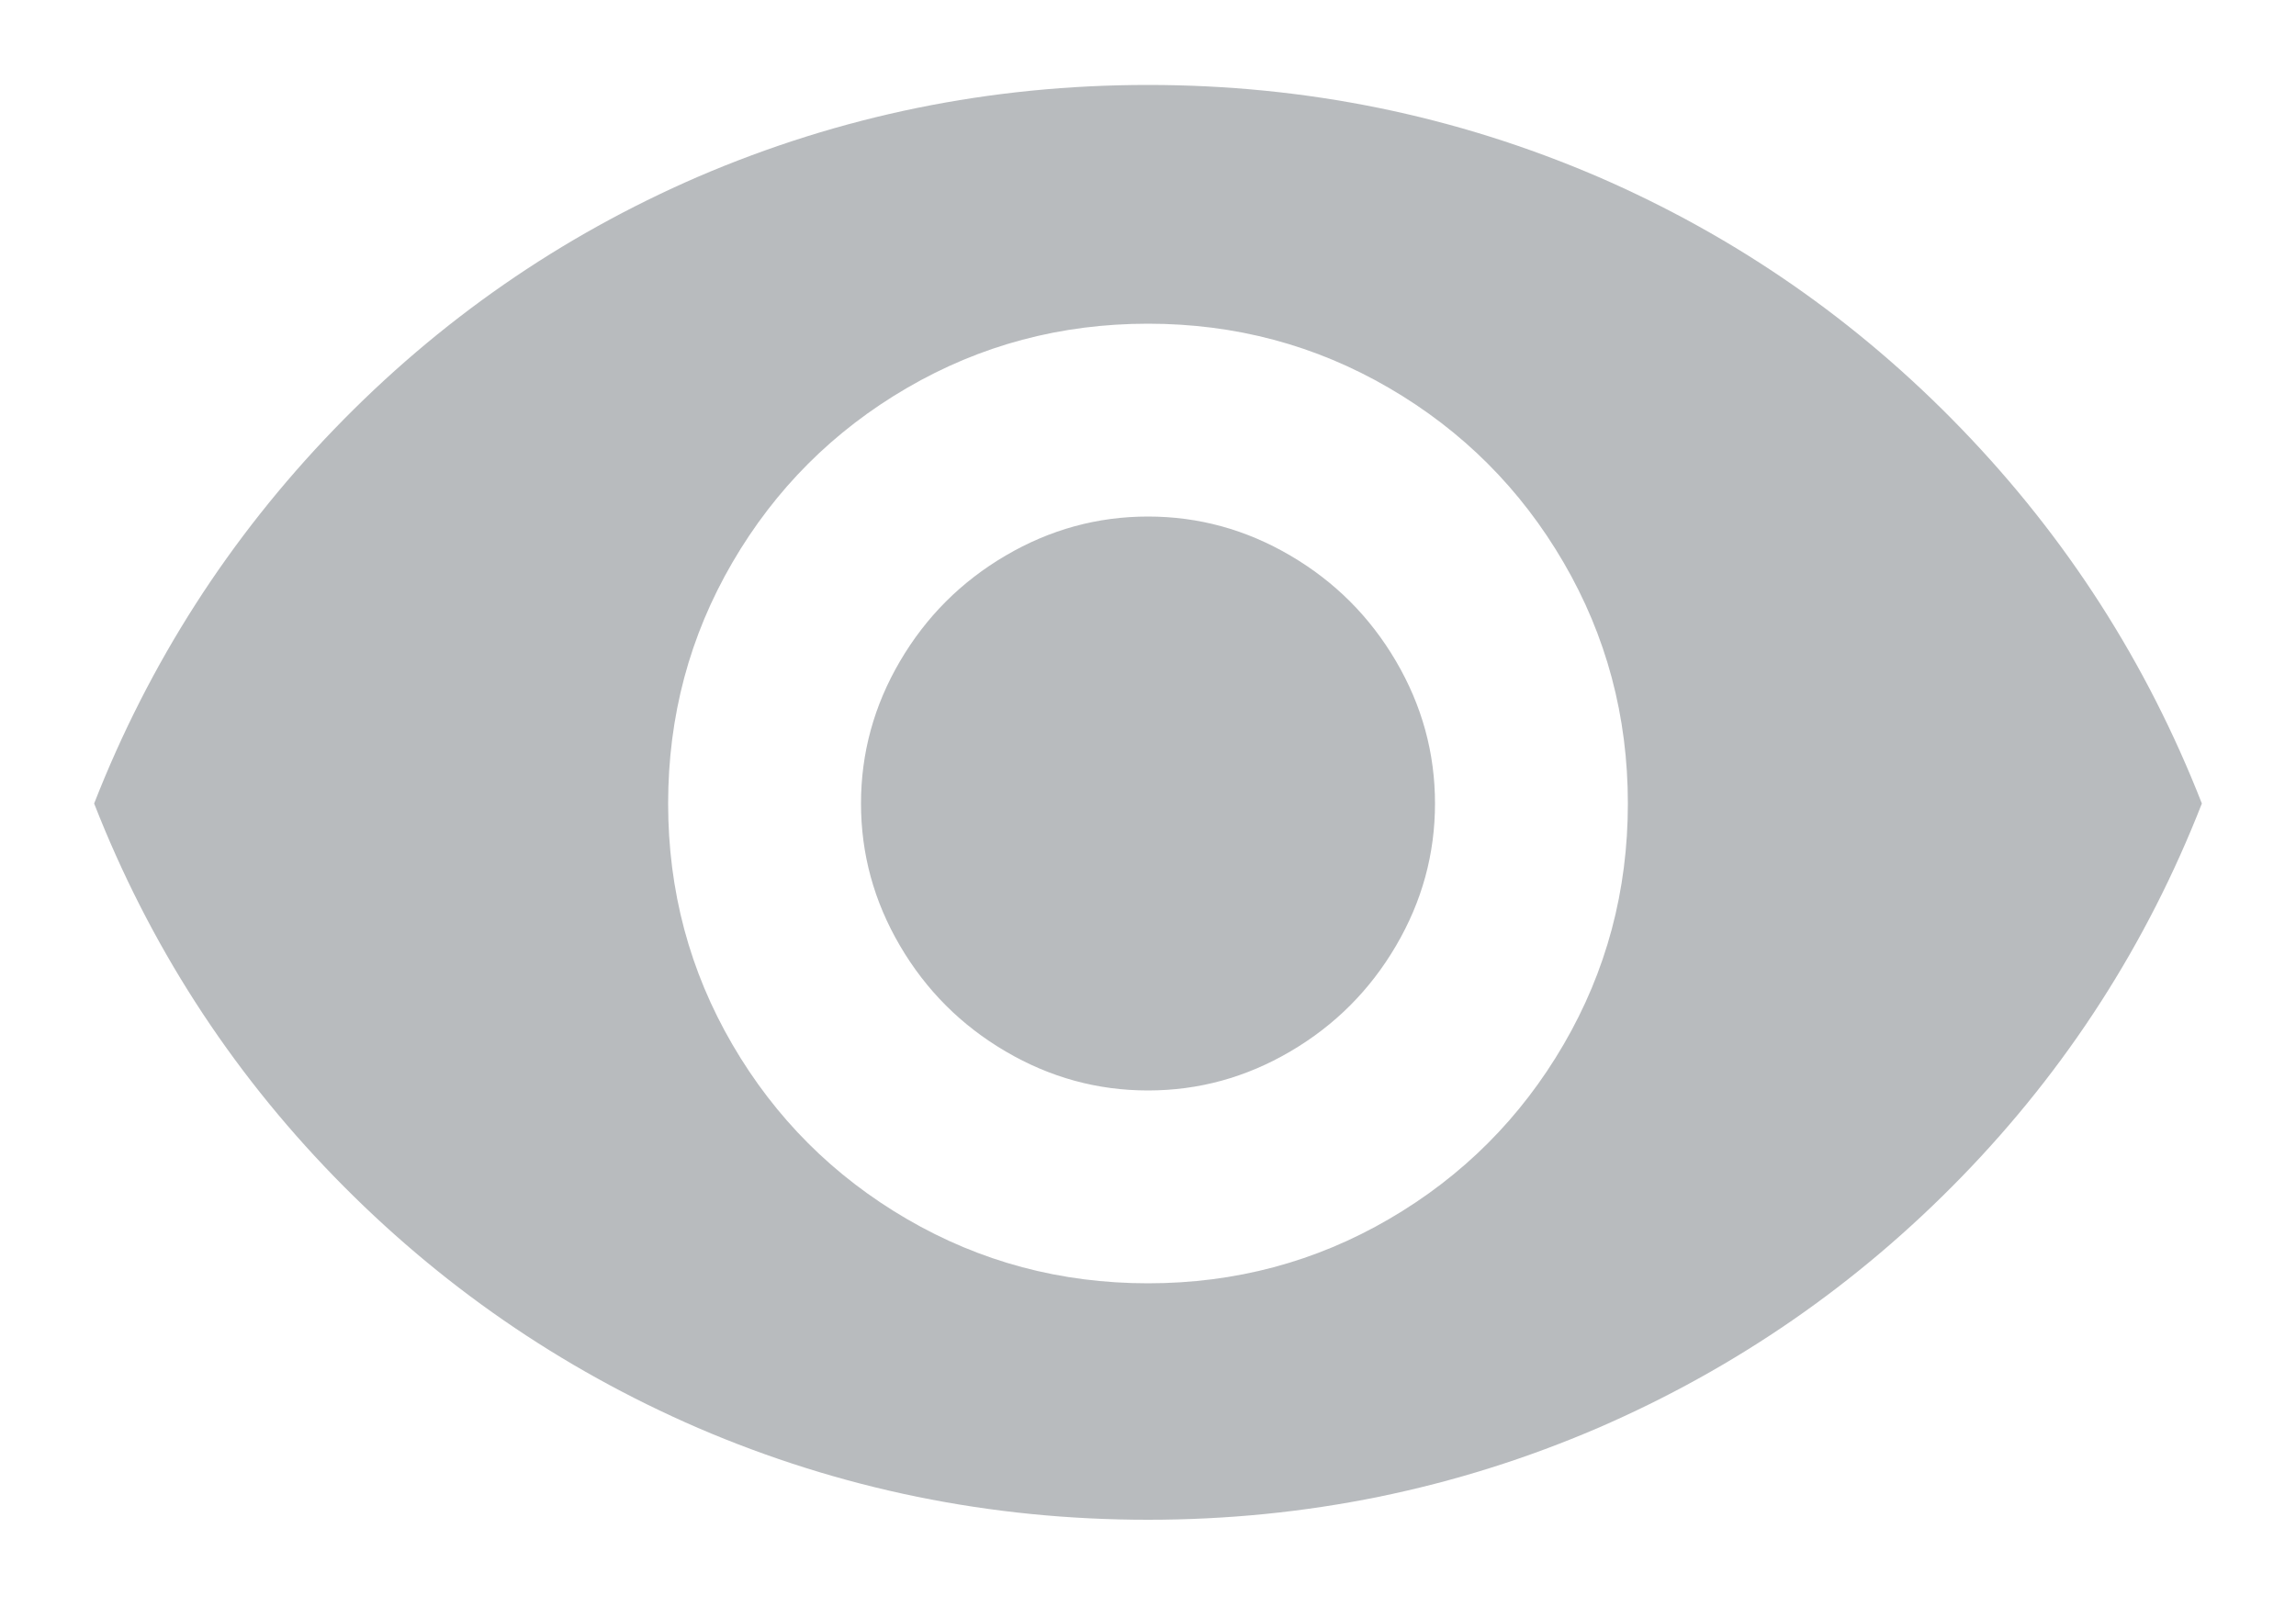<?xml version="1.0" encoding="UTF-8"?>
<svg width="20px" height="14px" viewBox="0 0 20 14" version="1.1" xmlns="http://www.w3.org/2000/svg" xmlns:xlink="http://www.w3.org/1999/xlink">
    <!-- Generator: sketchtool 53.1 (72631) - https://sketchapp.com -->
    <title>33A87F83-E9AE-4387-AE6B-BD2465576432</title>
    <desc>Created with sketchtool.</desc>
    <g id="Page-1" stroke="none" stroke-width="1" fill="none" fill-rule="evenodd">
        <g id="0-Set-New-Password-Full" transform="translate(-1116, -272)">
            <g id="Form" transform="translate(736, 48)">
                <g transform="translate(0, 105)" id="Field">
                    <g transform="translate(0, 82)">
                        <g id="Icon-EYE" transform="translate(380, 34)">
                            <rect id="Rectangle" x="0" y="0" width="20" height="20"></rect>
                            <path d="M10,7.5 C10.44,7.5 10.853,7.613 11.24,7.84 C11.627,8.067 11.933,8.373 12.16,8.76 C12.387,9.147 12.5,9.56 12.5,10 C12.5,10.44 12.387,10.853 12.16,11.24 C11.933,11.627 11.627,11.933 11.24,12.16 C10.853,12.387 10.44,12.5 10,12.5 C9.56,12.5 9.147,12.387 8.76,12.16 C8.373,11.933 8.067,11.627 7.84,11.24 C7.613,10.853 7.5,10.44 7.5,10 C7.5,9.56 7.613,9.147 7.84,8.76 C8.067,8.373 8.373,8.067 8.76,7.84 C9.147,7.613 9.56,7.5 10,7.5 Z M10,14.18 C10.76,14.18 11.46,13.993 12.1,13.62 C12.74,13.247 13.247,12.74 13.62,12.1 C13.993,11.46 14.18,10.76 14.18,10 C14.18,9.24 13.993,8.54 13.62,7.9 C13.247,7.26 12.74,6.753 12.1,6.38 C11.46,6.007 10.76,5.82 10,5.82 C9.24,5.82 8.54,6.007 7.9,6.38 C7.26,6.753 6.753,7.26 6.38,7.9 C6.007,8.54 5.82,9.24 5.82,10 C5.82,10.76 6.007,11.46 6.38,12.1 C6.753,12.74 7.26,13.247 7.9,13.62 C8.54,13.993 9.24,14.18 10,14.18 Z M10,3.74 C11.373,3.74 12.68,4.007 13.92,4.54 C15.12,5.06 16.177,5.793 17.09,6.74 C18.003,7.687 18.7,8.773 19.18,10 C18.7,11.227 18.003,12.31 17.09,13.25 C16.177,14.19 15.12,14.92 13.92,15.44 C12.68,15.973 11.373,16.24 10,16.24 C8.627,16.24 7.32,15.973 6.08,15.44 C4.88,14.92 3.823,14.19 2.91,13.25 C1.997,12.31 1.3,11.227 0.82,10 C1.3,8.773 1.997,7.687 2.91,6.74 C3.823,5.793 4.88,5.06 6.08,4.54 C7.32,4.007 8.627,3.74 10,3.74 Z" id="" fill="#73797E" fill-rule="nonzero" opacity="0.501"></path>
                        </g>
                    </g>
                </g>
            </g>
        </g>
    </g>
</svg>